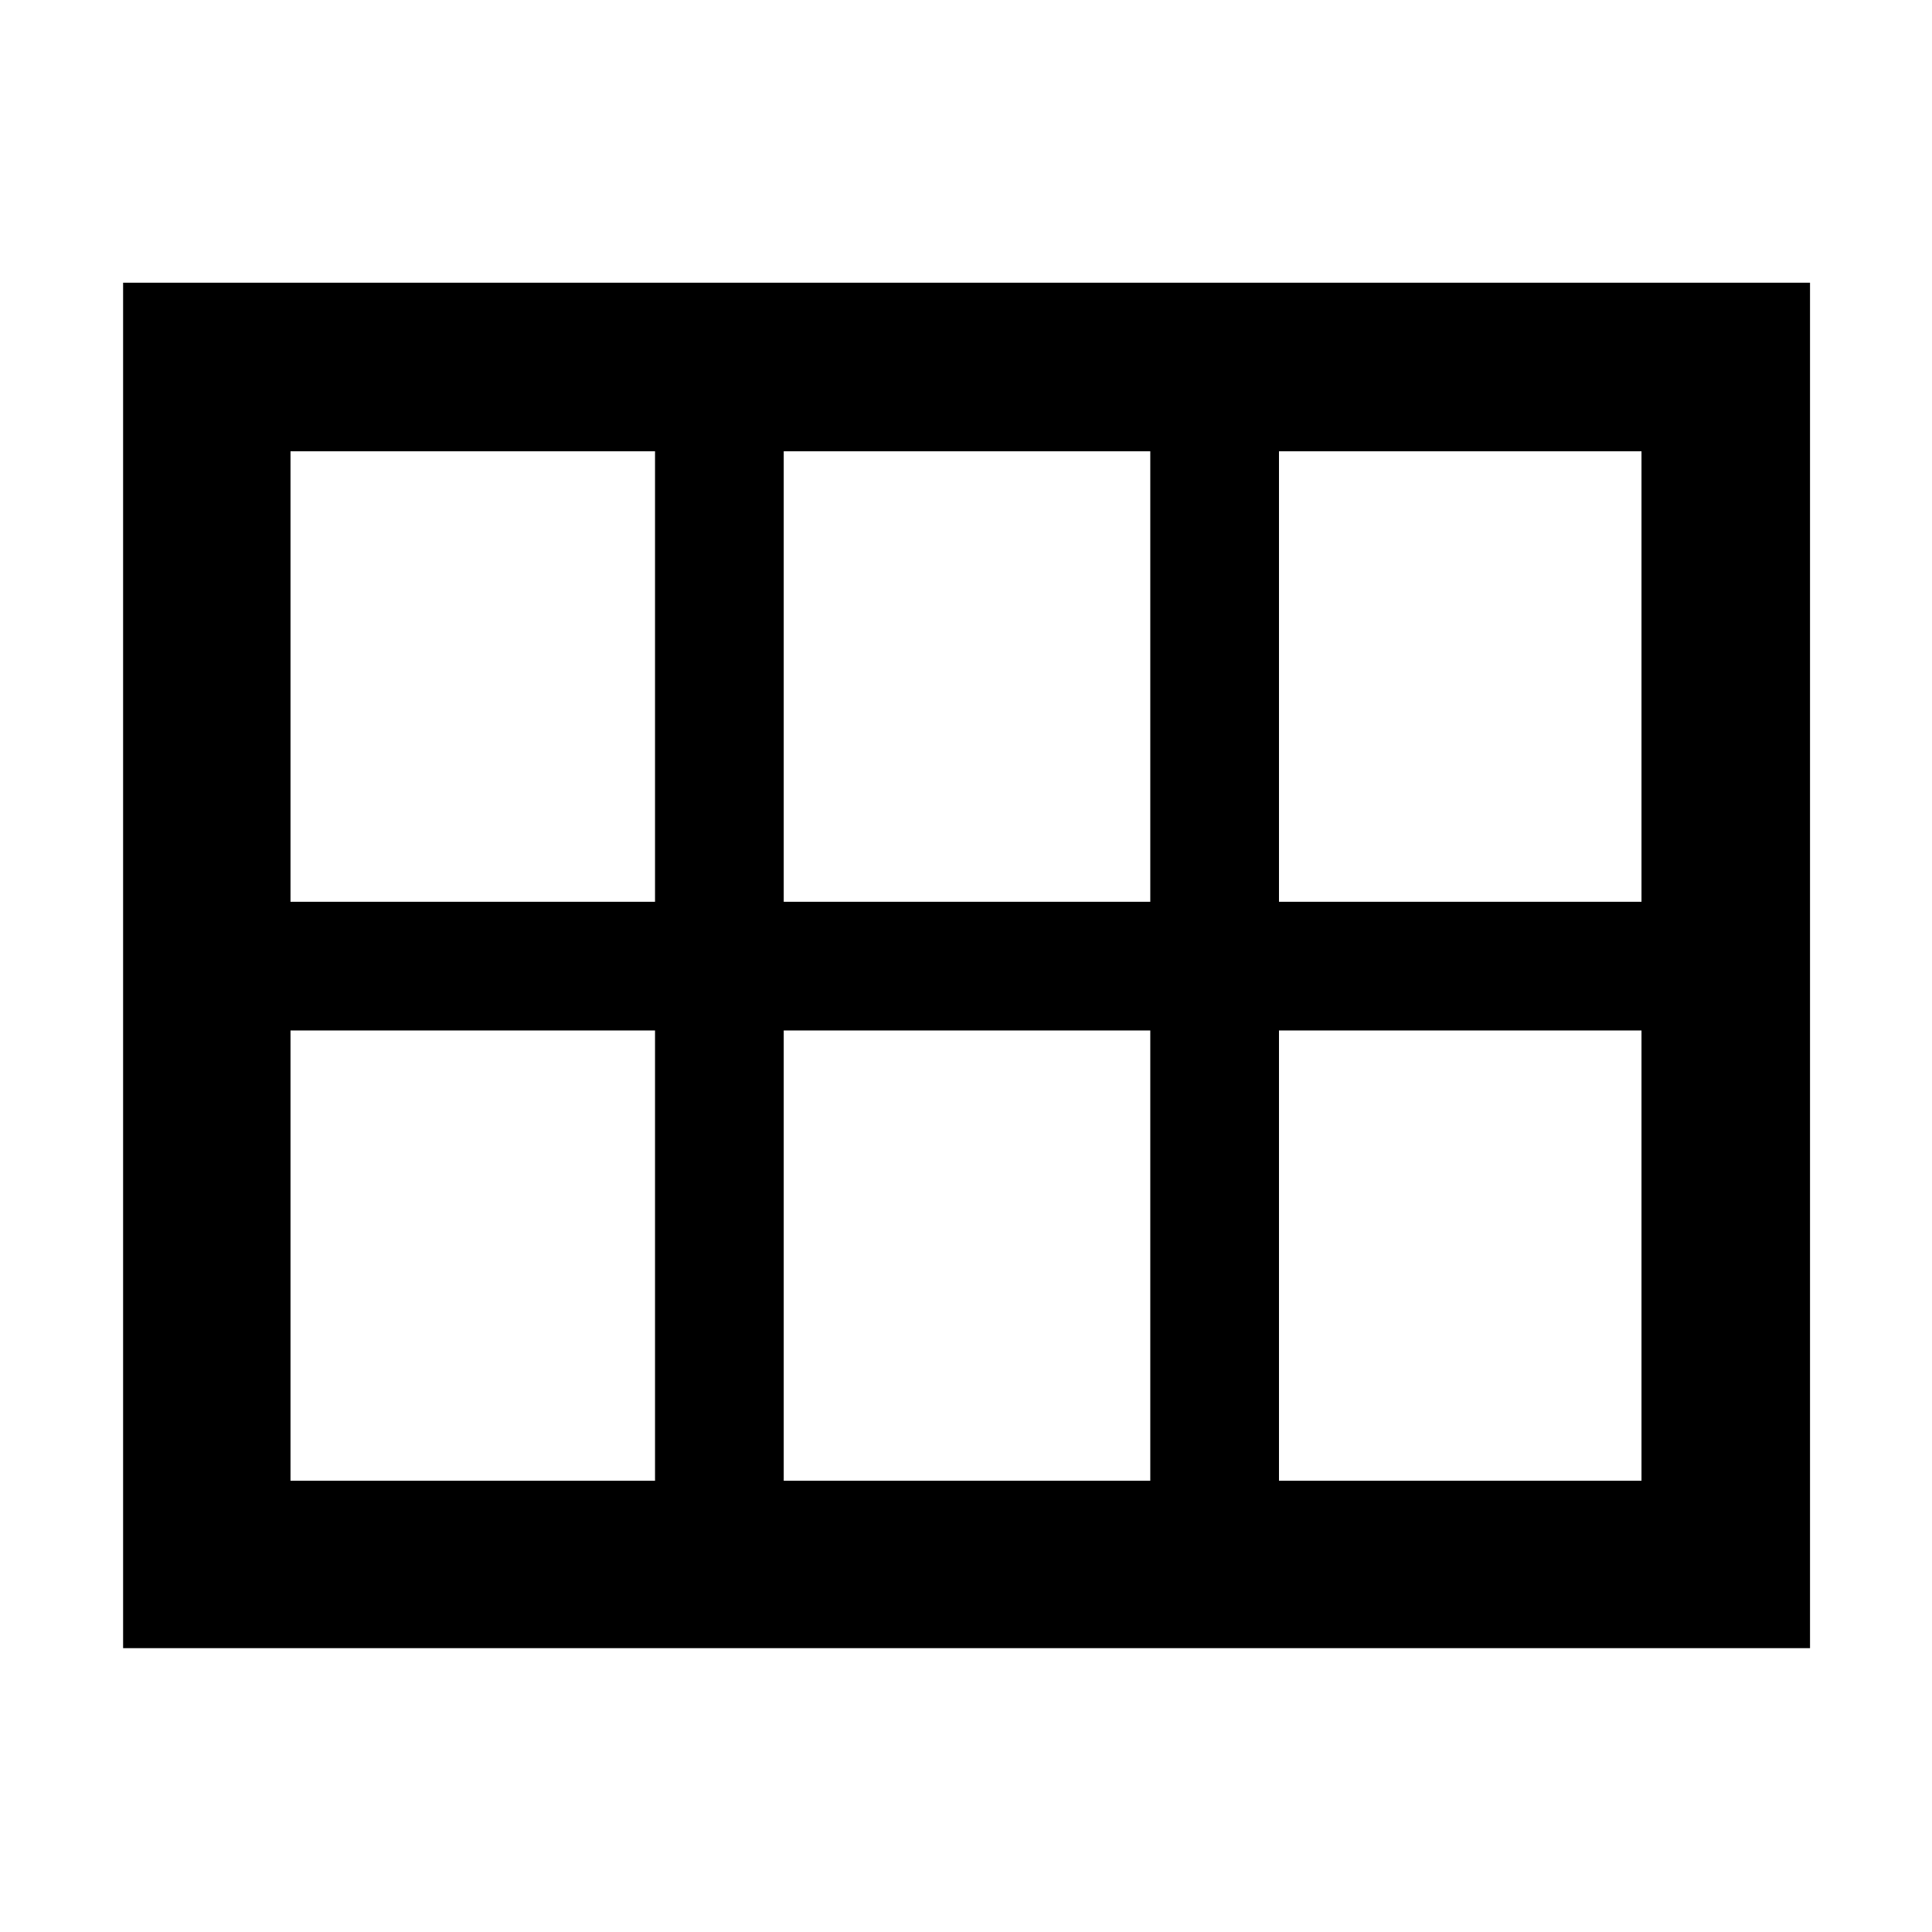 <svg xmlns="http://www.w3.org/2000/svg" height="48" viewBox="0 -960 960 960" width="48"><path d="M144.35-511.91h181.13v-223.87H144.35v223.87Zm245.08 0h182.14v-223.87H389.43v223.87Zm246.09 0h180.13v-223.87H635.52v223.87ZM144.35-224.22h181.13v-223.74H144.35v223.74Zm245.08 0h182.14v-223.74H389.43v223.74Zm246.09 0h180.13v-223.74H635.52v223.74ZM61.17-141.04v-678.48h838.22v678.48H61.17Z"/></svg>